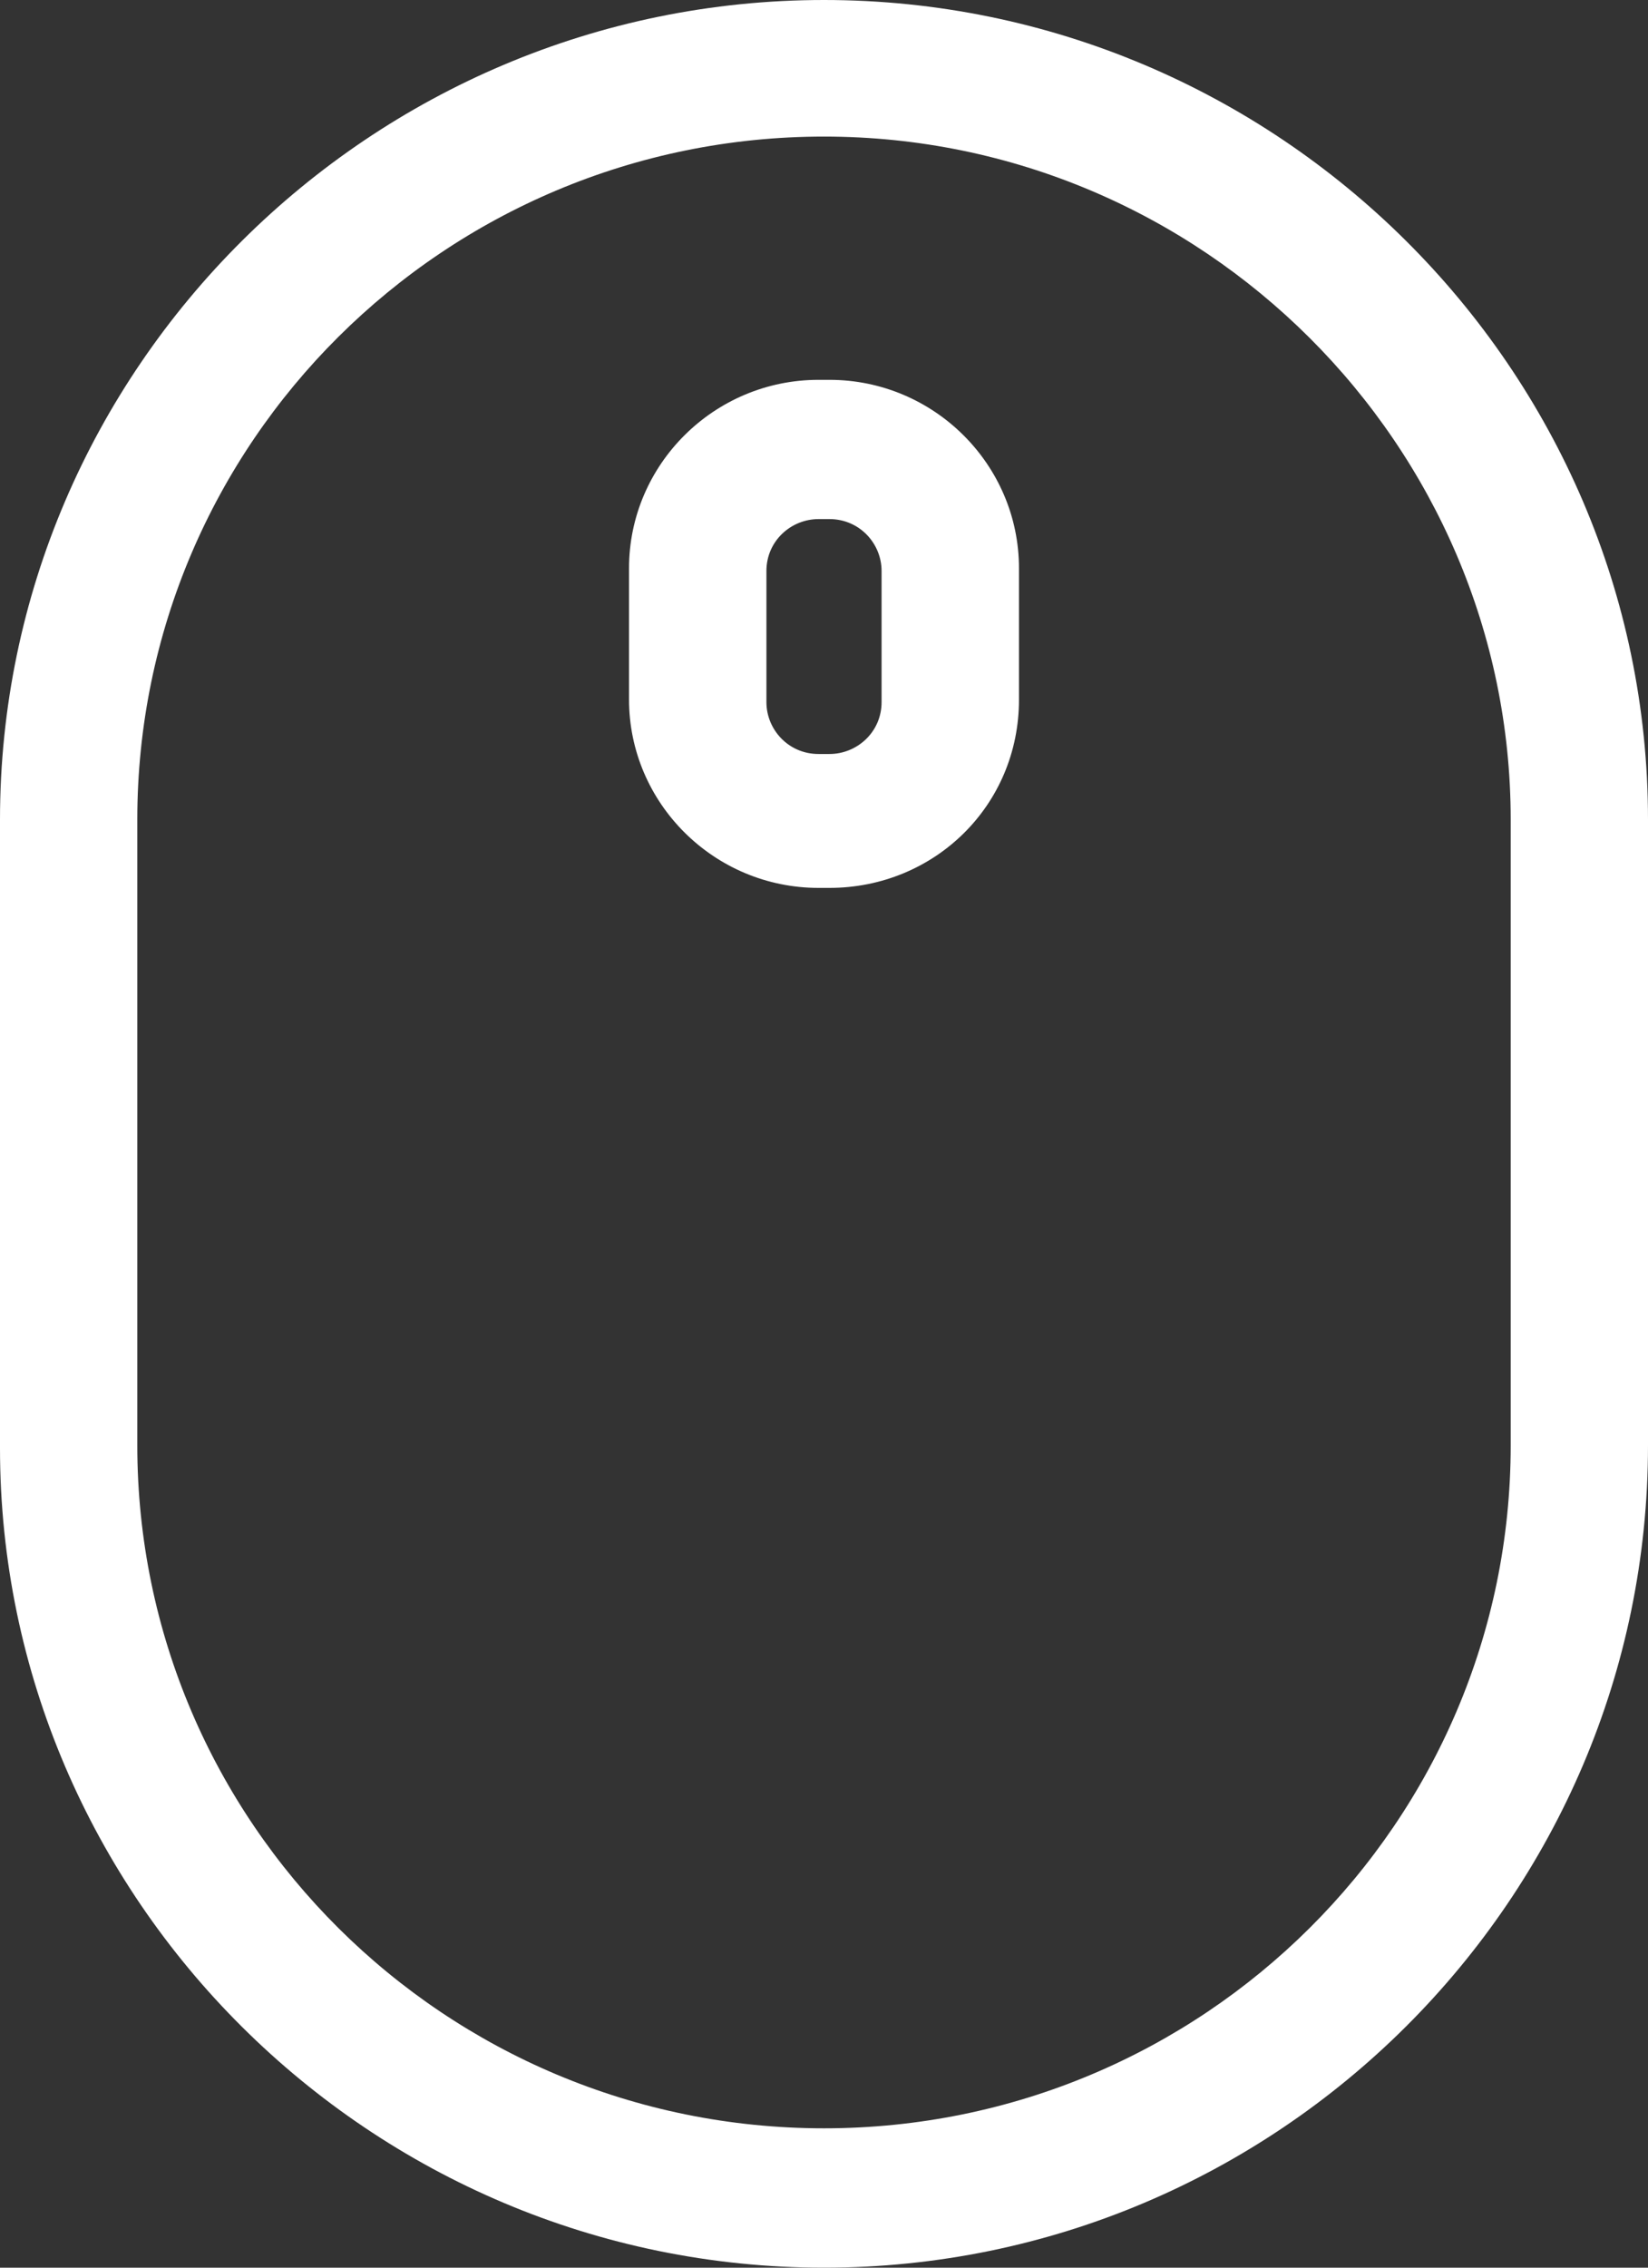 <svg width="16" height="22" viewBox="0 0 16 22" fill="none" xmlns="http://www.w3.org/2000/svg">
<rect x="0" y="0" width="16" height="22" fill="#333333" stroke="none"/>
<g clip-path="url(#clip0_1_11)">
<path d="M8 22C3.6 22 0 18.422 0 14.048V7.952C0 3.578 3.6 0 8 0C12.4 0 16 3.578 16 7.952V14.021C16 18.422 12.4 22 8 22ZM8 1.325C4.32 1.325 1.333 4.294 1.333 7.952V14.021C1.333 17.679 4.32 20.648 8 20.648C11.68 20.648 14.667 17.679 14.667 14.021V7.952C14.667 4.321 11.68 1.325 8 1.325ZM8.053 8.614H7.947C6.933 8.614 6.107 7.792 6.107 6.786V5.513C6.107 4.506 6.934 3.685 7.947 3.685H8.053C9.067 3.685 9.893 4.507 9.893 5.513V6.786C9.894 7.819 9.067 8.614 8.053 8.614ZM7.947 5.036C7.68 5.036 7.441 5.248 7.441 5.539V6.812C7.441 7.077 7.654 7.315 7.947 7.315H8.053C8.32 7.315 8.559 7.103 8.559 6.812V5.539C8.559 5.274 8.346 5.036 8.053 5.036H7.947Z" fill="white"/>
</g>
<defs>
<clipPath id="clip0_1_11">
<rect width="16" height="22" fill="white"/>
</clipPath>
</defs>
</svg>
